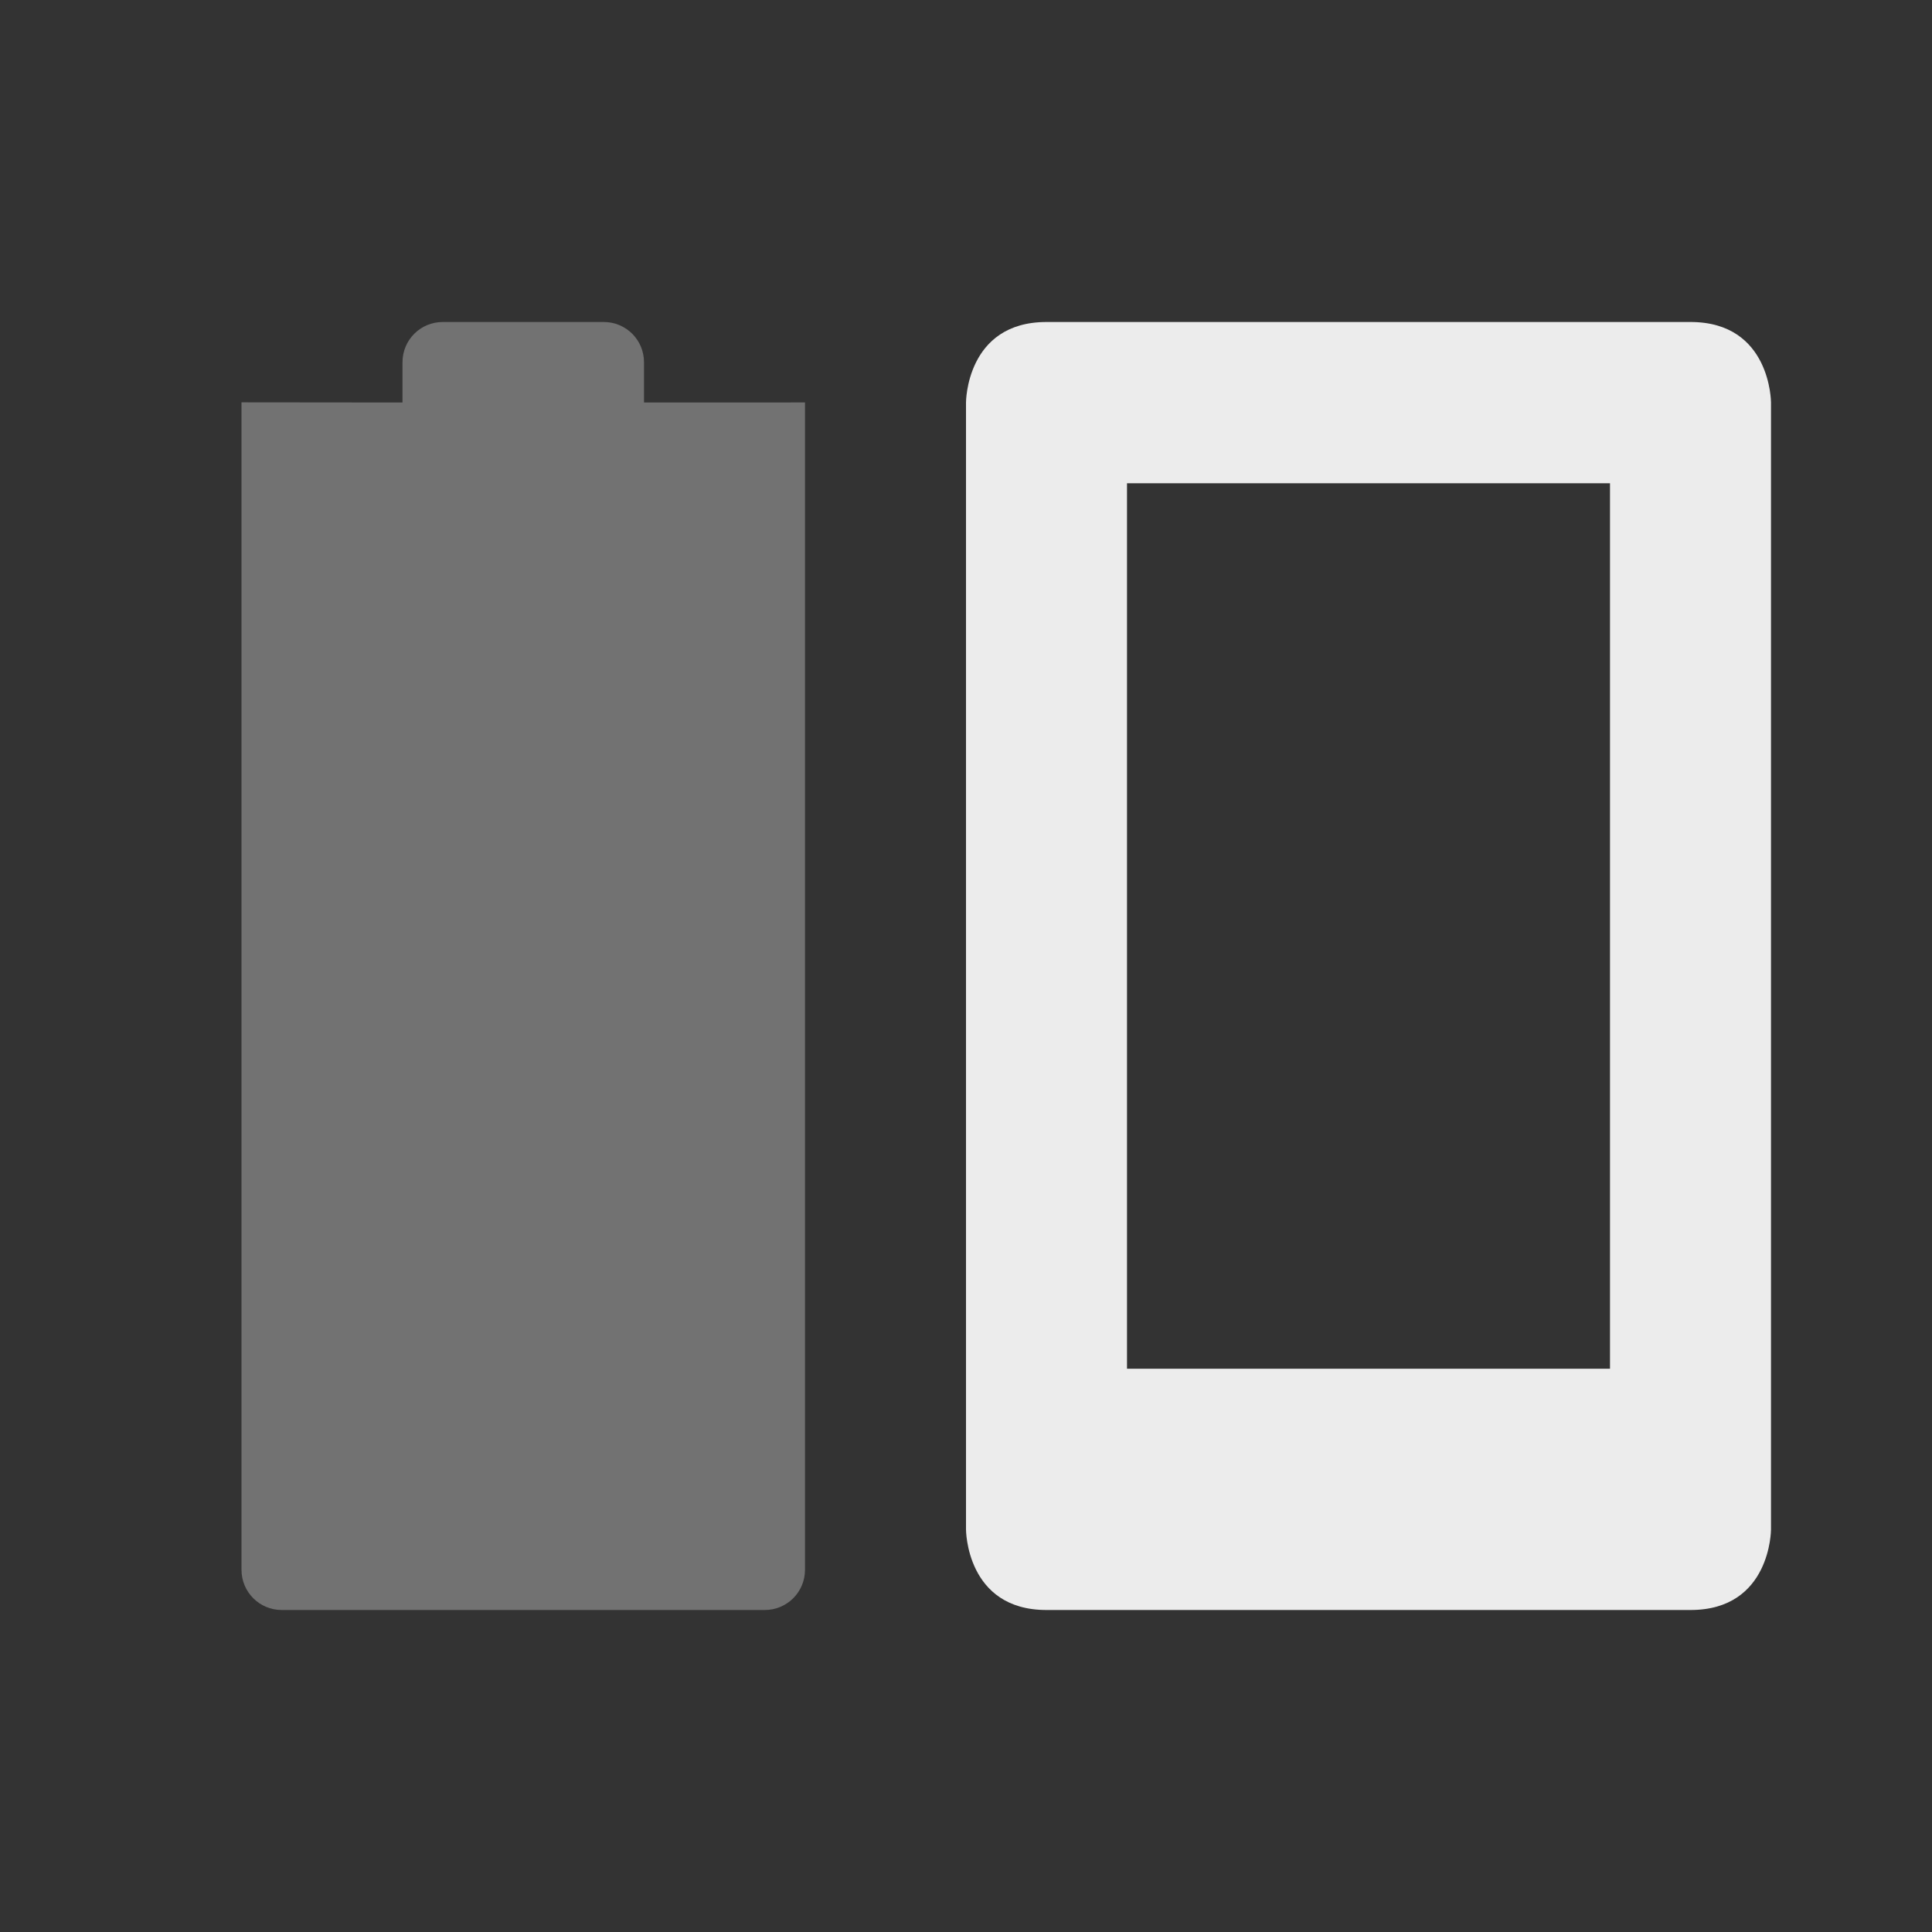 <svg xmlns="http://www.w3.org/2000/svg" width="24px" height="24px">
    <rect width="100%" height="100%" fill="#333333" stroke="none"/>
    <path fill="currentColor" d="M13 4c-1 0-1 1-1 1v14s0 1 1 1h8c1 0 1-1 1-1V5s0-1-1-1zm1 2.003h6v11h-6z" style="color:#ececec"/>
    <path fill="currentColor" opacity=".35" d="M5.5 4c-.277 0-.5.223-.5.5V5l-2-.002V19.5c0 .277.223.5.5.5h6c.277 0 .5-.223.5-.5V4.999L9.5 5H8v-.5c0-.277-.223-.5-.5-.5z" style="color:#e9e9e9"/>
</svg>
